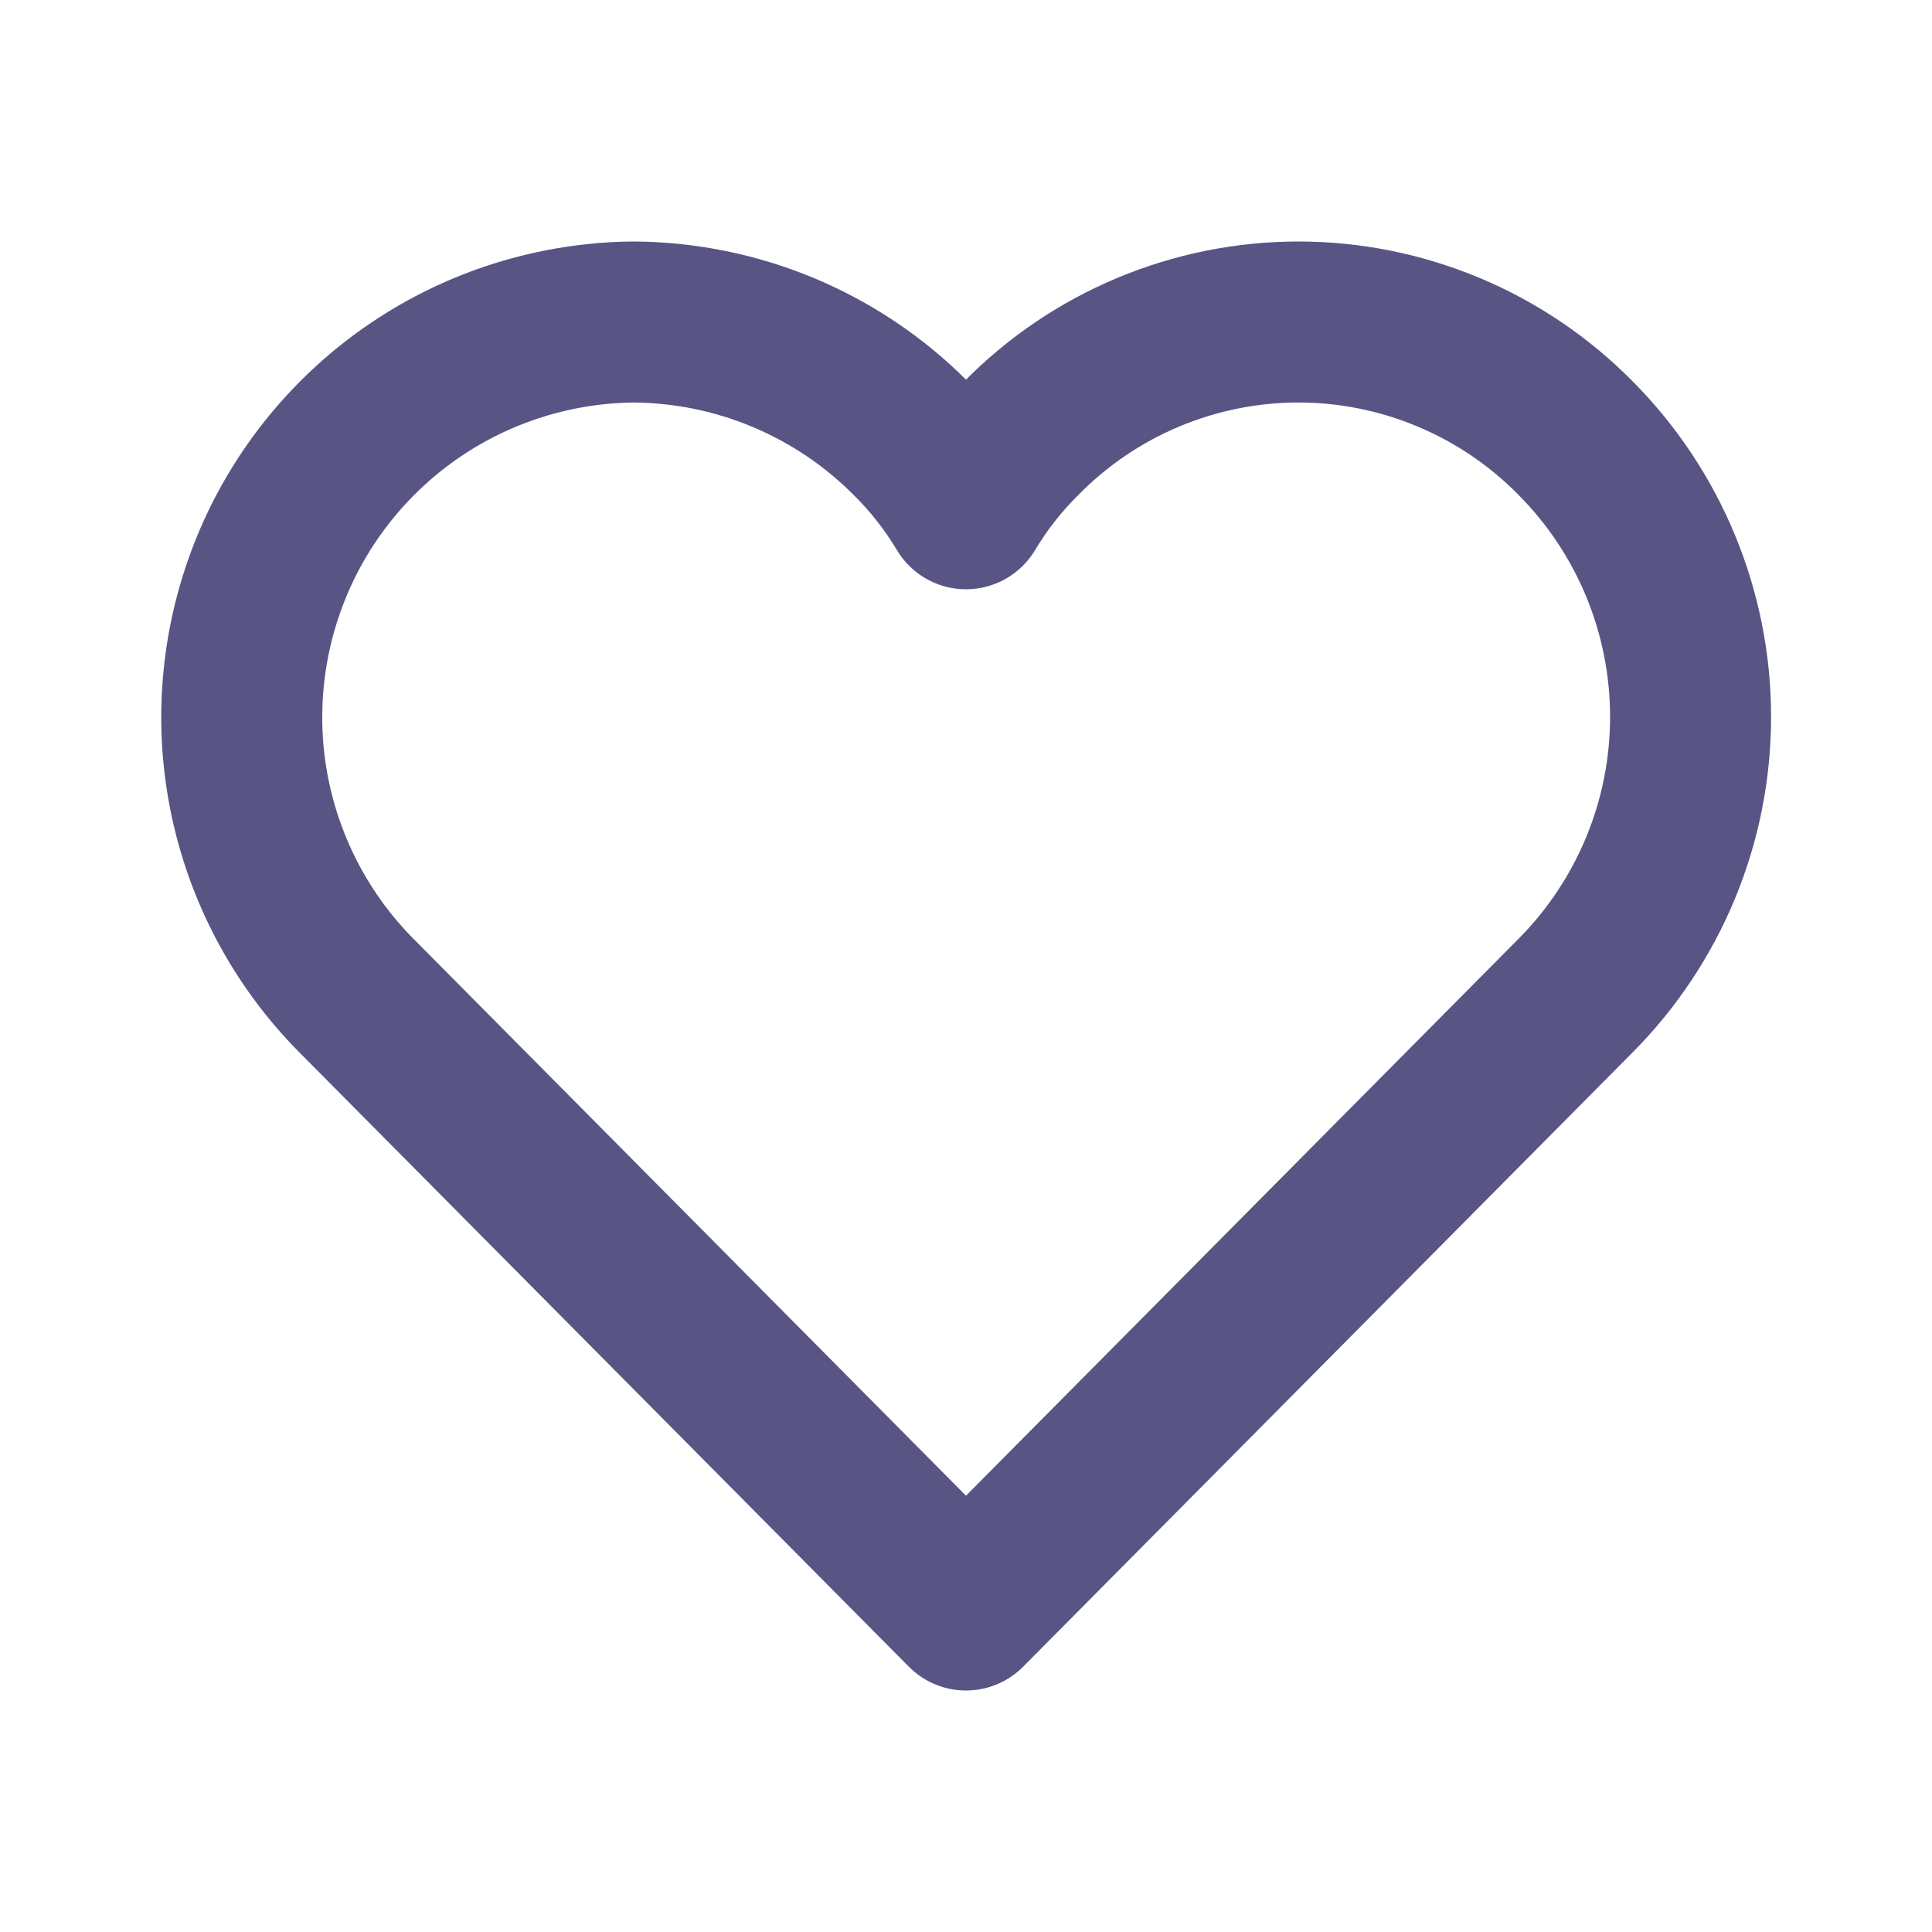 <svg width="24" height="24" viewBox="0 0 24 24" fill="none" xmlns="http://www.w3.org/2000/svg">
<path d="M19.57 5.44C20.486 6.36 21.001 7.606 21.001 8.905C21.001 10.204 20.486 11.45 19.57 12.37L12 20L4.43 12.37C3.749 11.685 3.286 10.814 3.097 9.866C2.909 8.919 3.005 7.937 3.372 7.043C3.739 6.15 4.362 5.385 5.162 4.843C5.962 4.302 6.904 4.009 7.87 4C9.162 4.008 10.398 4.525 11.31 5.44C11.576 5.703 11.808 5.999 12 6.32C12.192 5.999 12.424 5.703 12.69 5.44C13.139 4.984 13.675 4.622 14.265 4.375C14.856 4.128 15.49 4 16.13 4C16.77 4 17.404 4.128 17.994 4.375C18.585 4.622 19.12 4.984 19.57 5.44V5.44Z" stroke="#585585" stroke-width="2" stroke-linecap="round" stroke-linejoin="round"/>
</svg>
